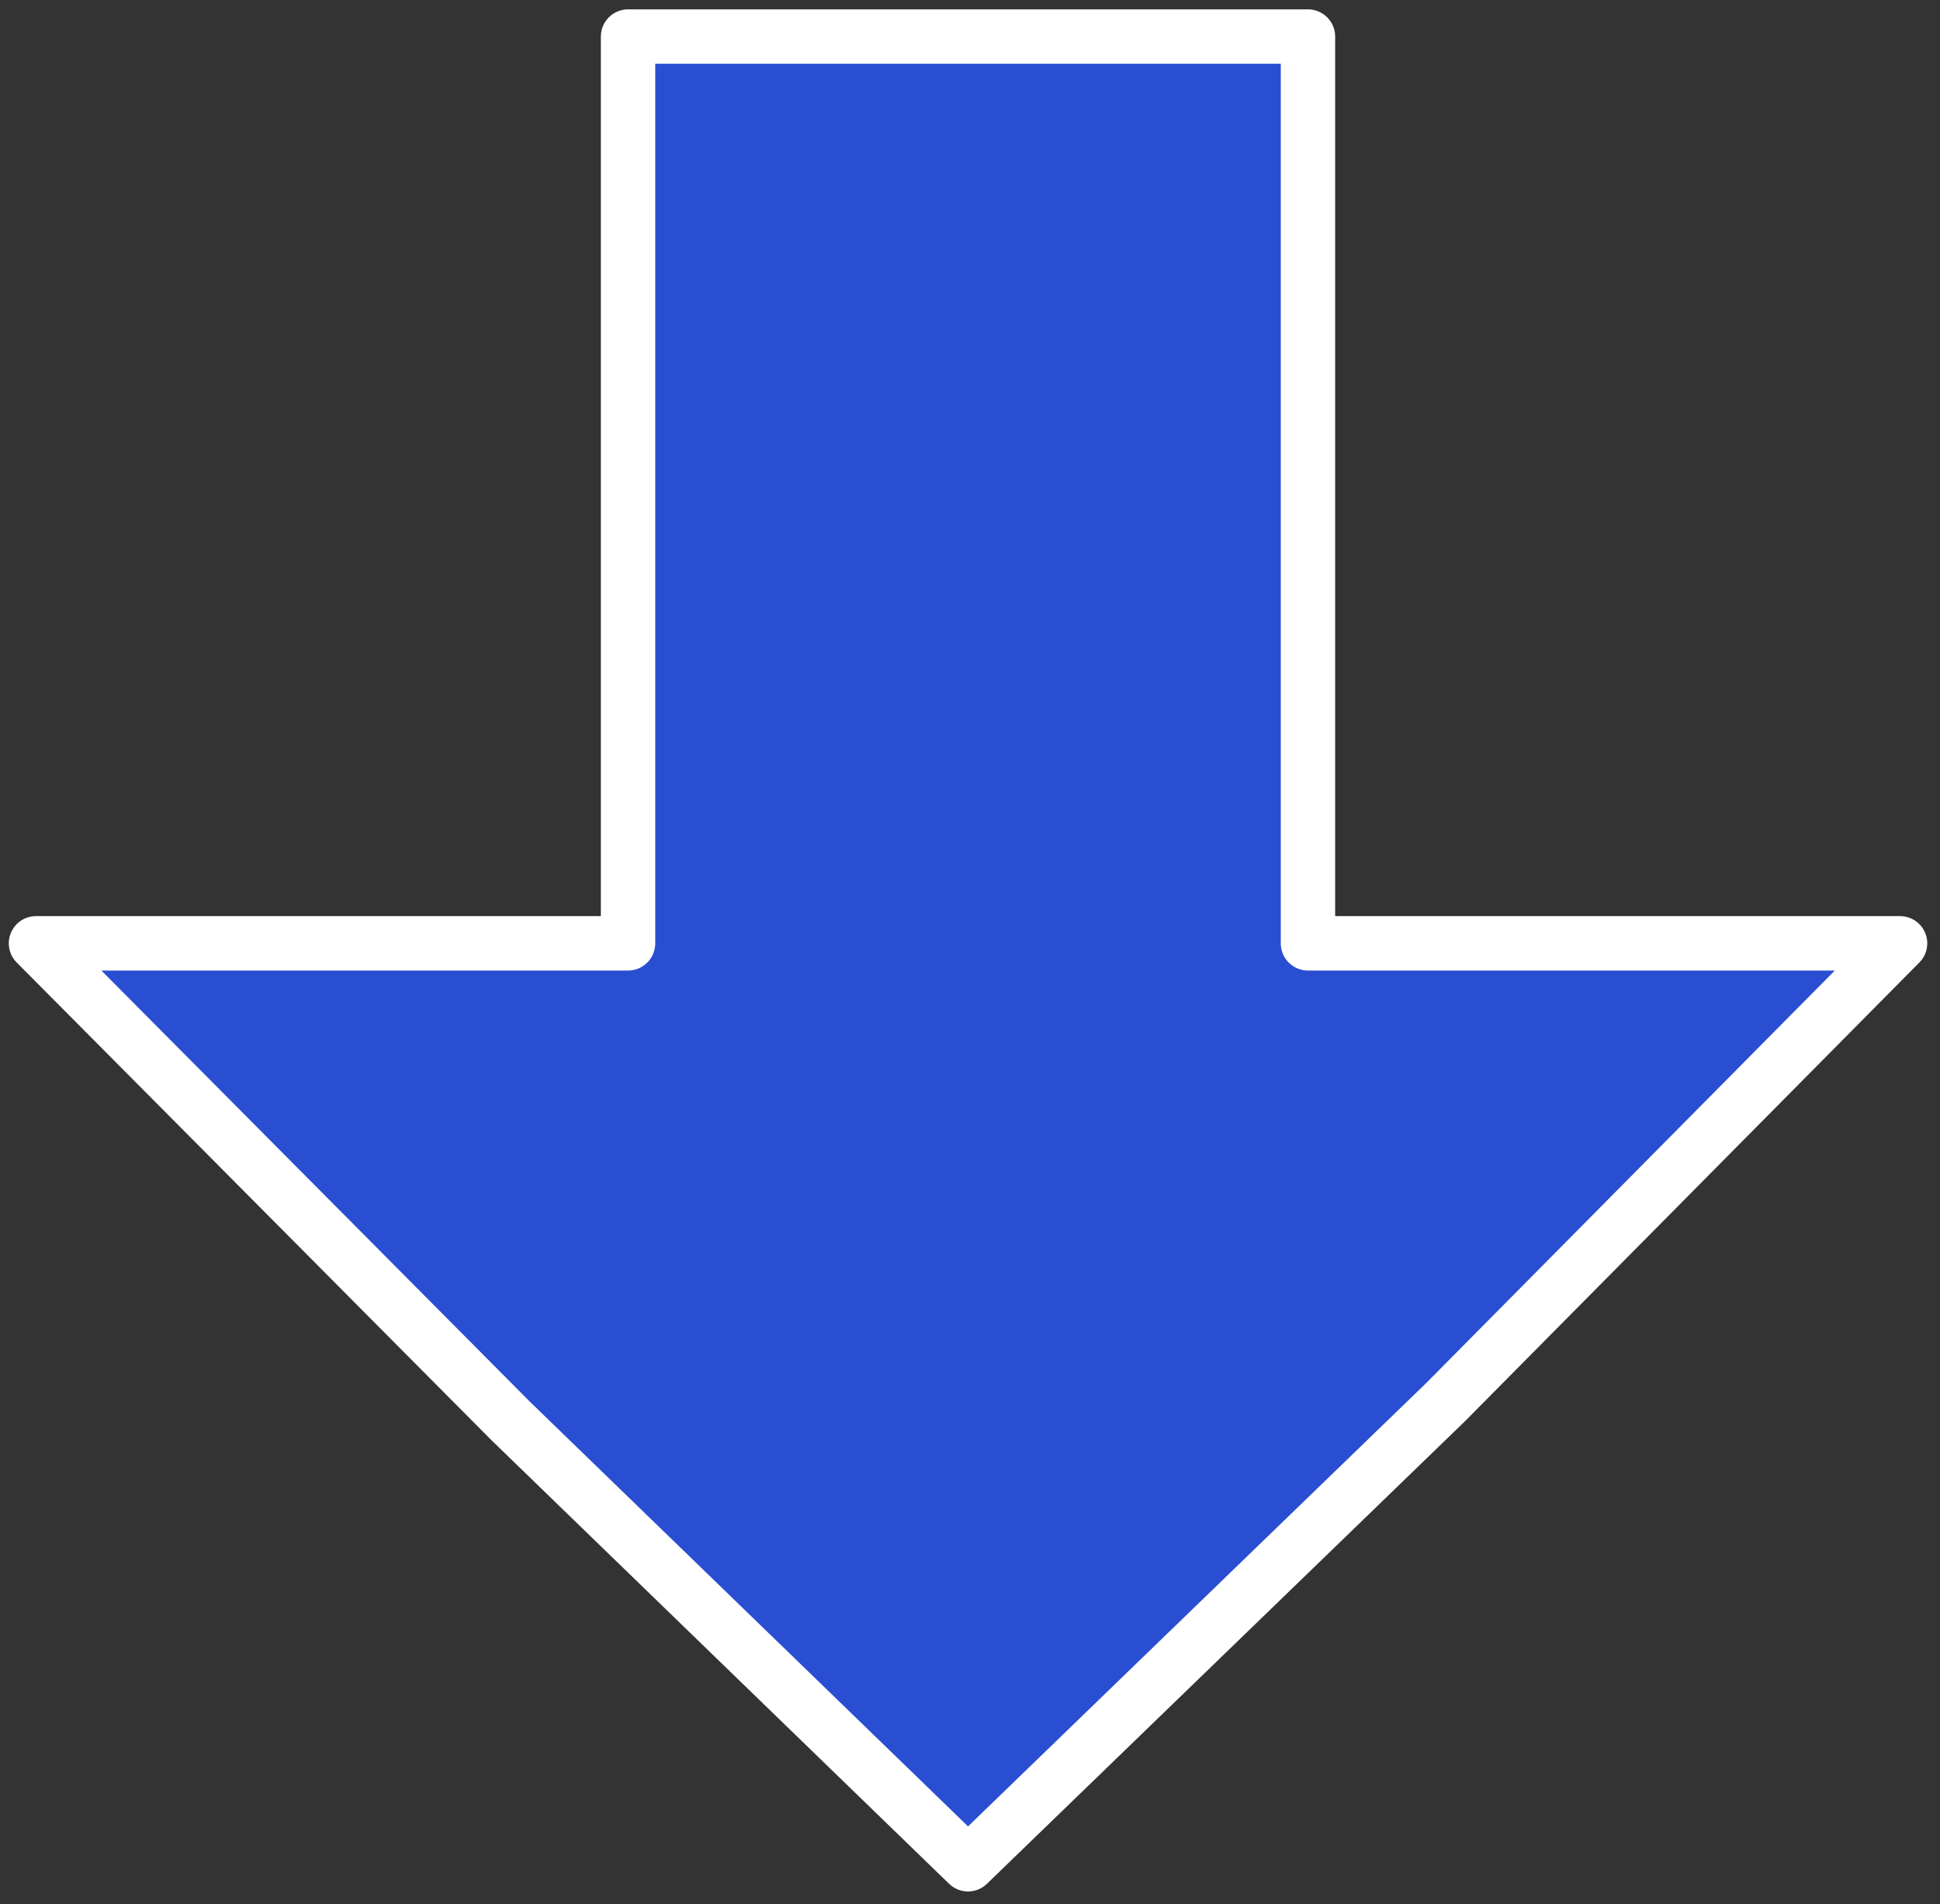 <?xml version="1.0" encoding="UTF-8" standalone="no"?>
<svg width="107px" height="105px" viewBox="0 0 107 105" version="1.1" xmlns="http://www.w3.org/2000/svg" xmlns:xlink="http://www.w3.org/1999/xlink">
    <rect x="0" y="0" width="107" height="105" fill="#333333" stroke="none"/>
    <!-- Generator: Sketch 3.7 (28169) - http://www.bohemiancoding.com/sketch -->
    <title>success-arrow</title>
    <desc>Created with Sketch.</desc>
    <defs></defs>
    <g id="Page-1" stroke="none" stroke-width="1" fill="none" fill-rule="evenodd" stroke-linejoin="round">
        <g id="success-arrow" stroke-width="3" stroke="#FFFFFF" fill="#2A4ED2">
            <polygon transform="translate(53.391, 52.406) scale(1, -1) rotate(-270) translate(-53.391, -52.406) " points="53.781 1 28.469 26.079 3 52.406 27.453 77.64 53.781 103.812 53.781 71.157 103.781 71.157 103.781 33.657 53.781 33.657"></polygon>
        </g>
    </g>
</svg>